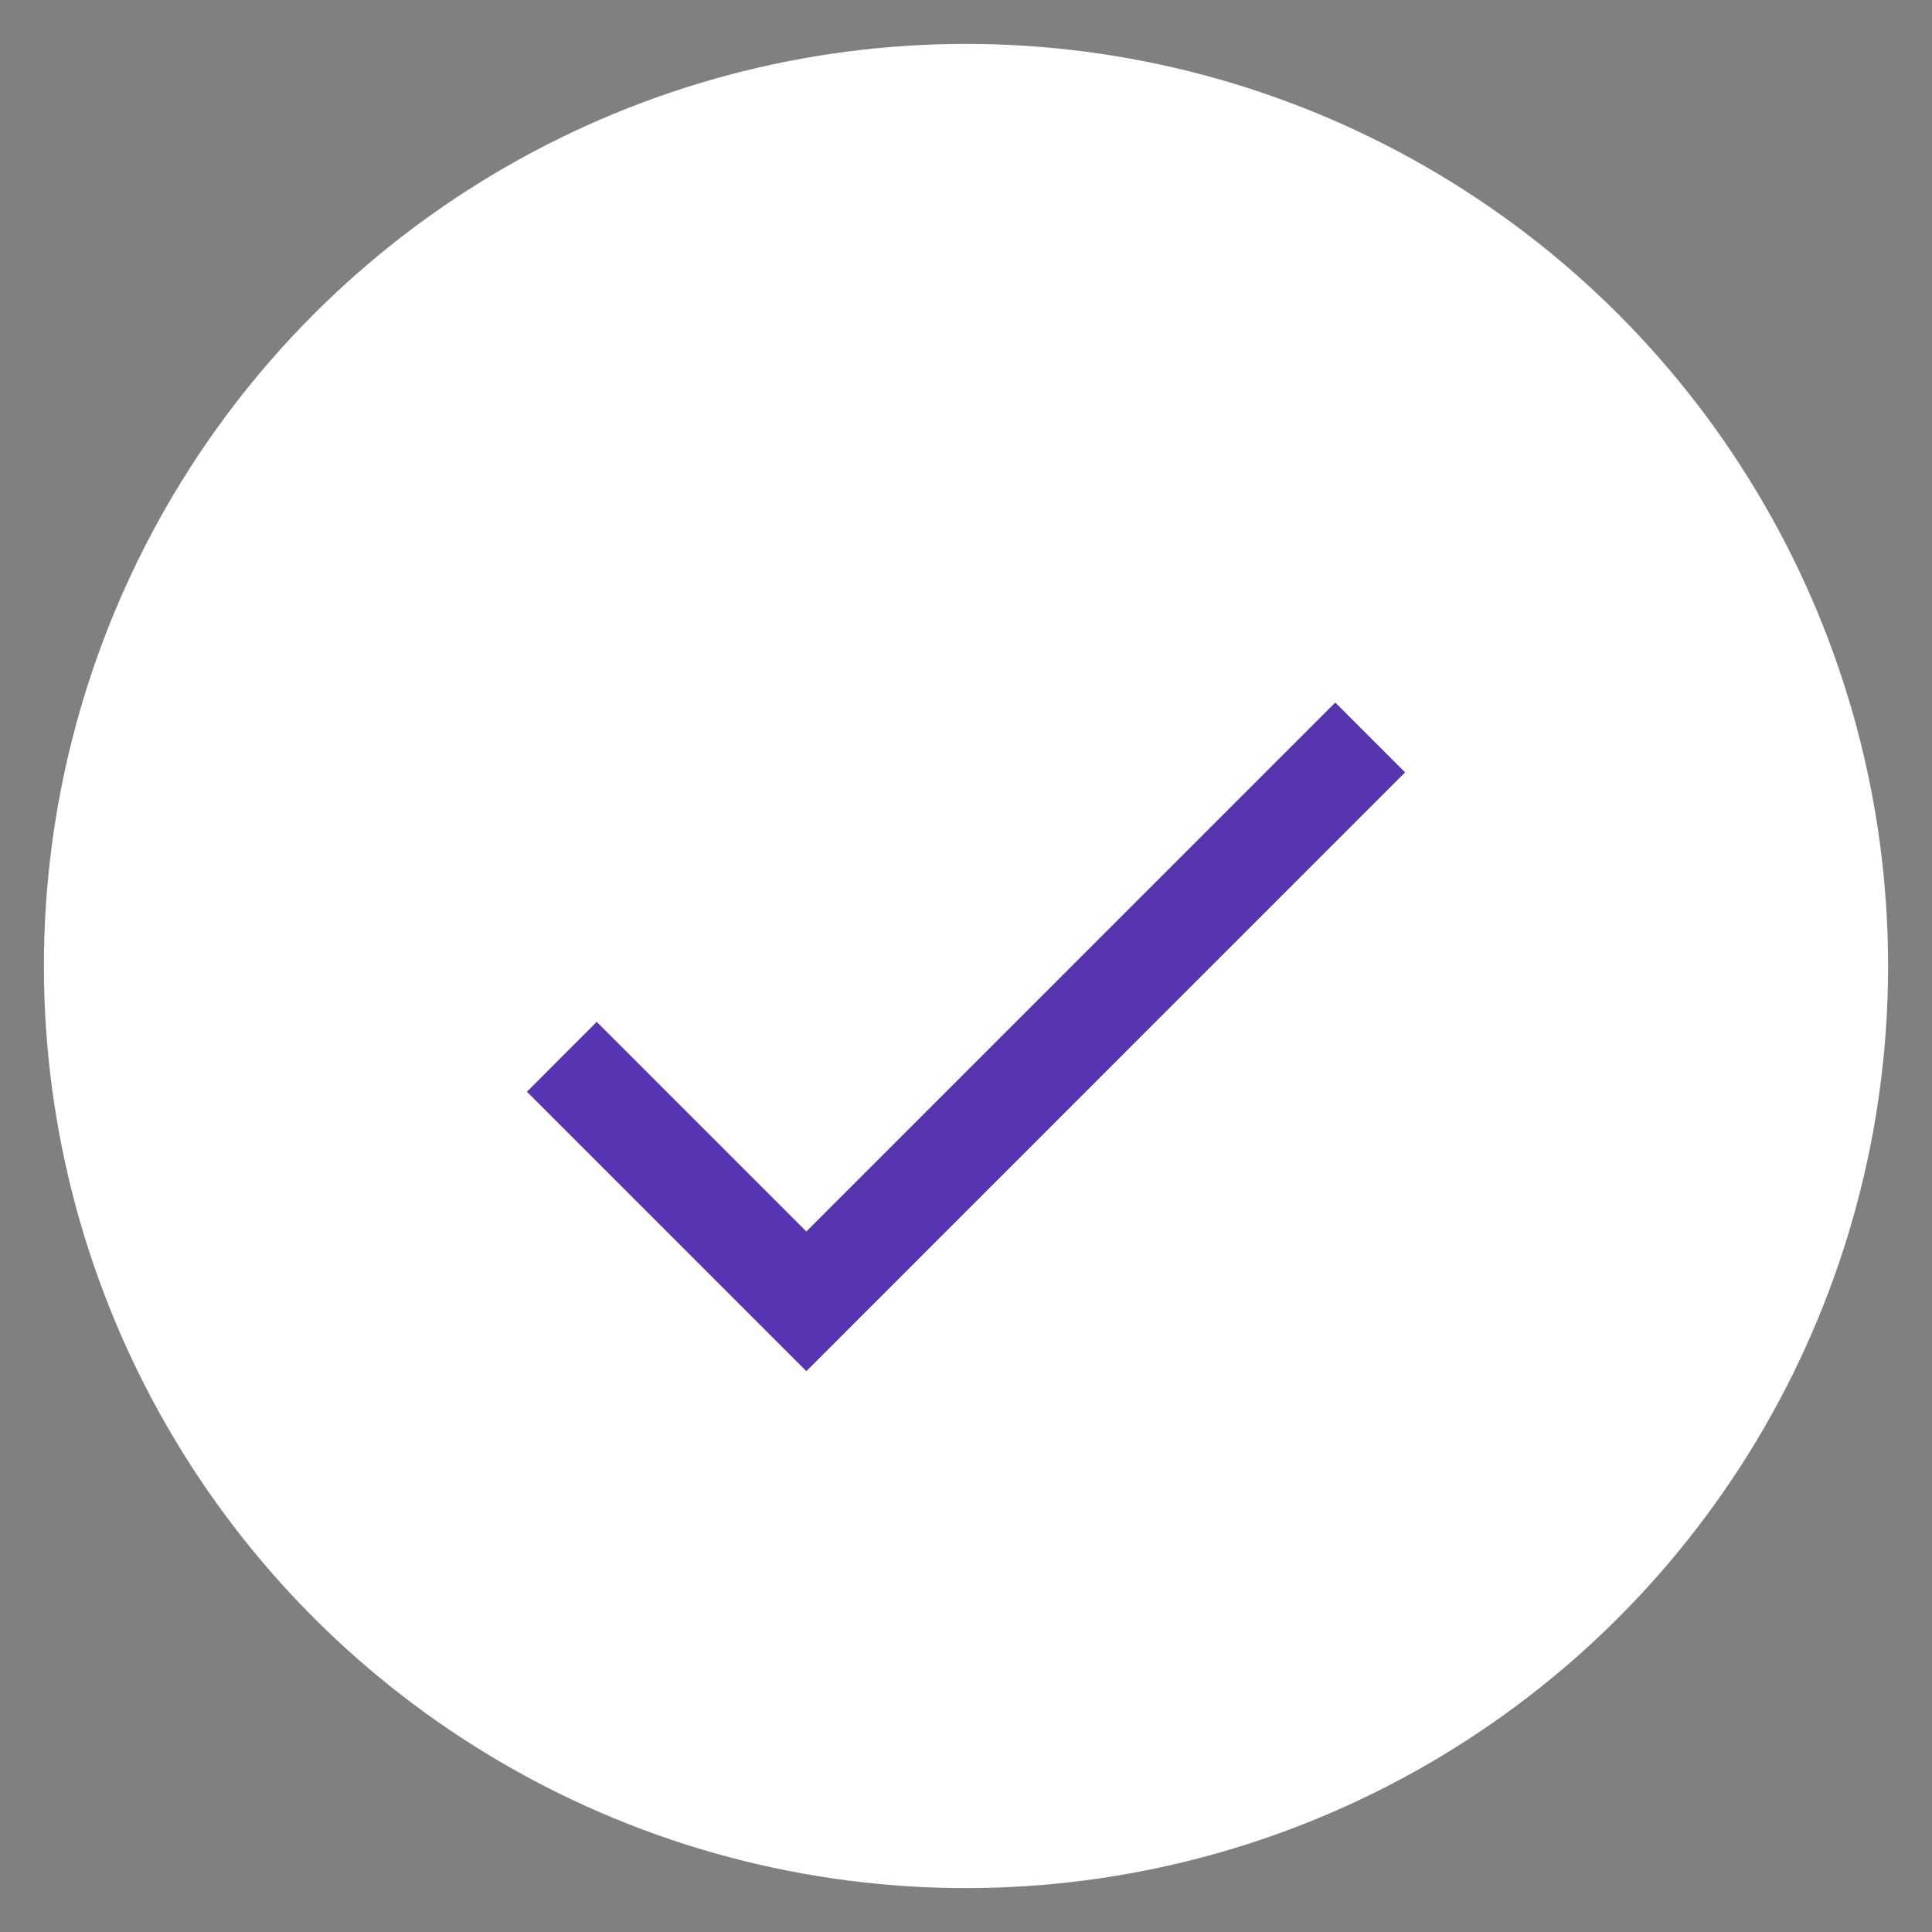 <?xml version="1.0" encoding="UTF-8"?>
<svg width="22px" height="22px" viewBox="0 0 22 22" version="1.1" xmlns="http://www.w3.org/2000/svg" xmlns:xlink="http://www.w3.org/1999/xlink">
    <rect x="0" y="0" width="22" height="22" fill="#808080" stroke="none"/>
    <!-- Generator: Sketch 51.2 (57519) - http://www.bohemiancoding.com/sketch -->
    <title>odrazka</title>
    <desc>Created with Sketch.</desc>
    <defs>
        <polygon id="path-1" points="8.182 13.023 5.795 10.636 5 11.432 8.182 14.614 15 7.795 14.205 7"></polygon>
    </defs>
    <g id="Page-1" stroke="none" stroke-width="1" fill="none" fill-rule="evenodd">
        <g id="prodeti---desktop" transform="translate(-249, -319)">
            <g id="header" transform="translate(250, -103)">
                <g id="odrazka" transform="translate(0, 423)">
                    <circle id="Oval-4" stroke="#FFFFFF" fill="#FFFFFF" cx="10" cy="10" r="10"></circle>
                    <mask id="mask-2" fill="white">
                        <use xlink:href="#path-1"></use>
                    </mask>
                    <use id="Mask" fill="#5835B0" xlink:href="#path-1"></use>
                </g>
            </g>
        </g>
    </g>
</svg>